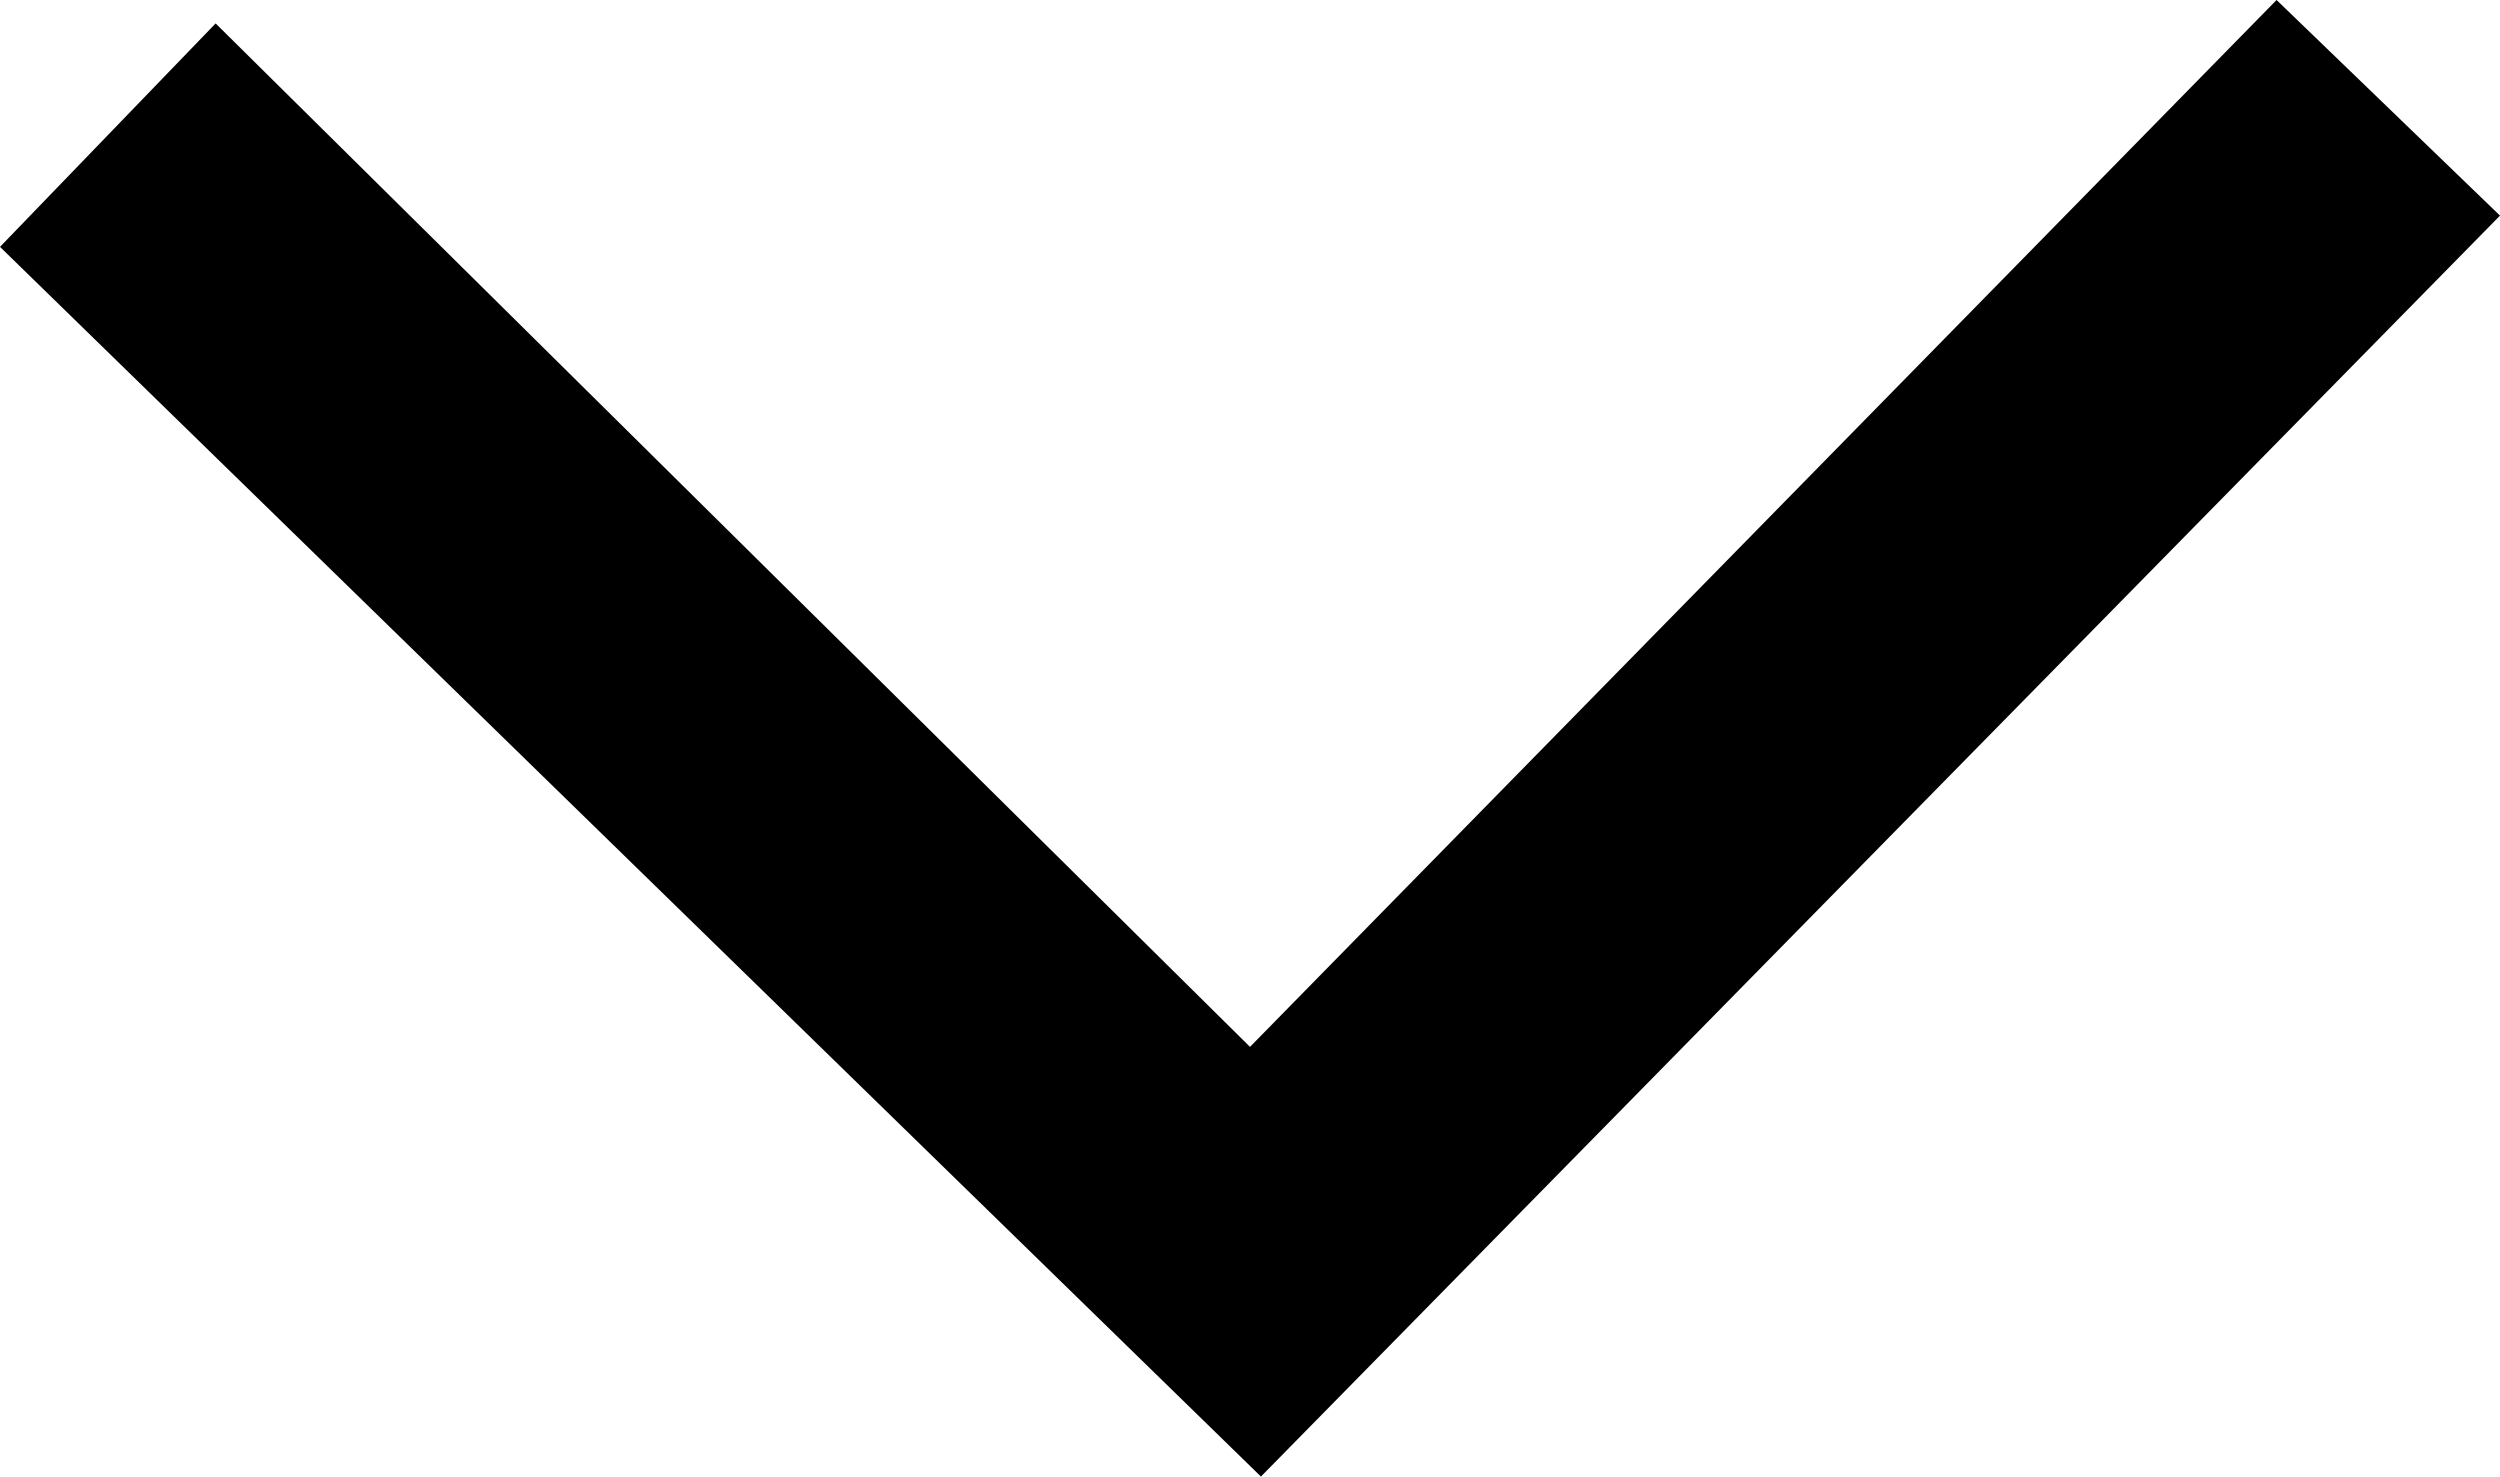 <svg xmlns="http://www.w3.org/2000/svg" viewBox="0 0 16 9.45"><g id="Layer_2" data-name="Layer 2"><g id="Layer_1-2" data-name="Layer 1"><path d="M8,6.7,1.38.15,0,1.58,8.07,9.45,16,1.38,14.57,0Z"/></g></g></svg>